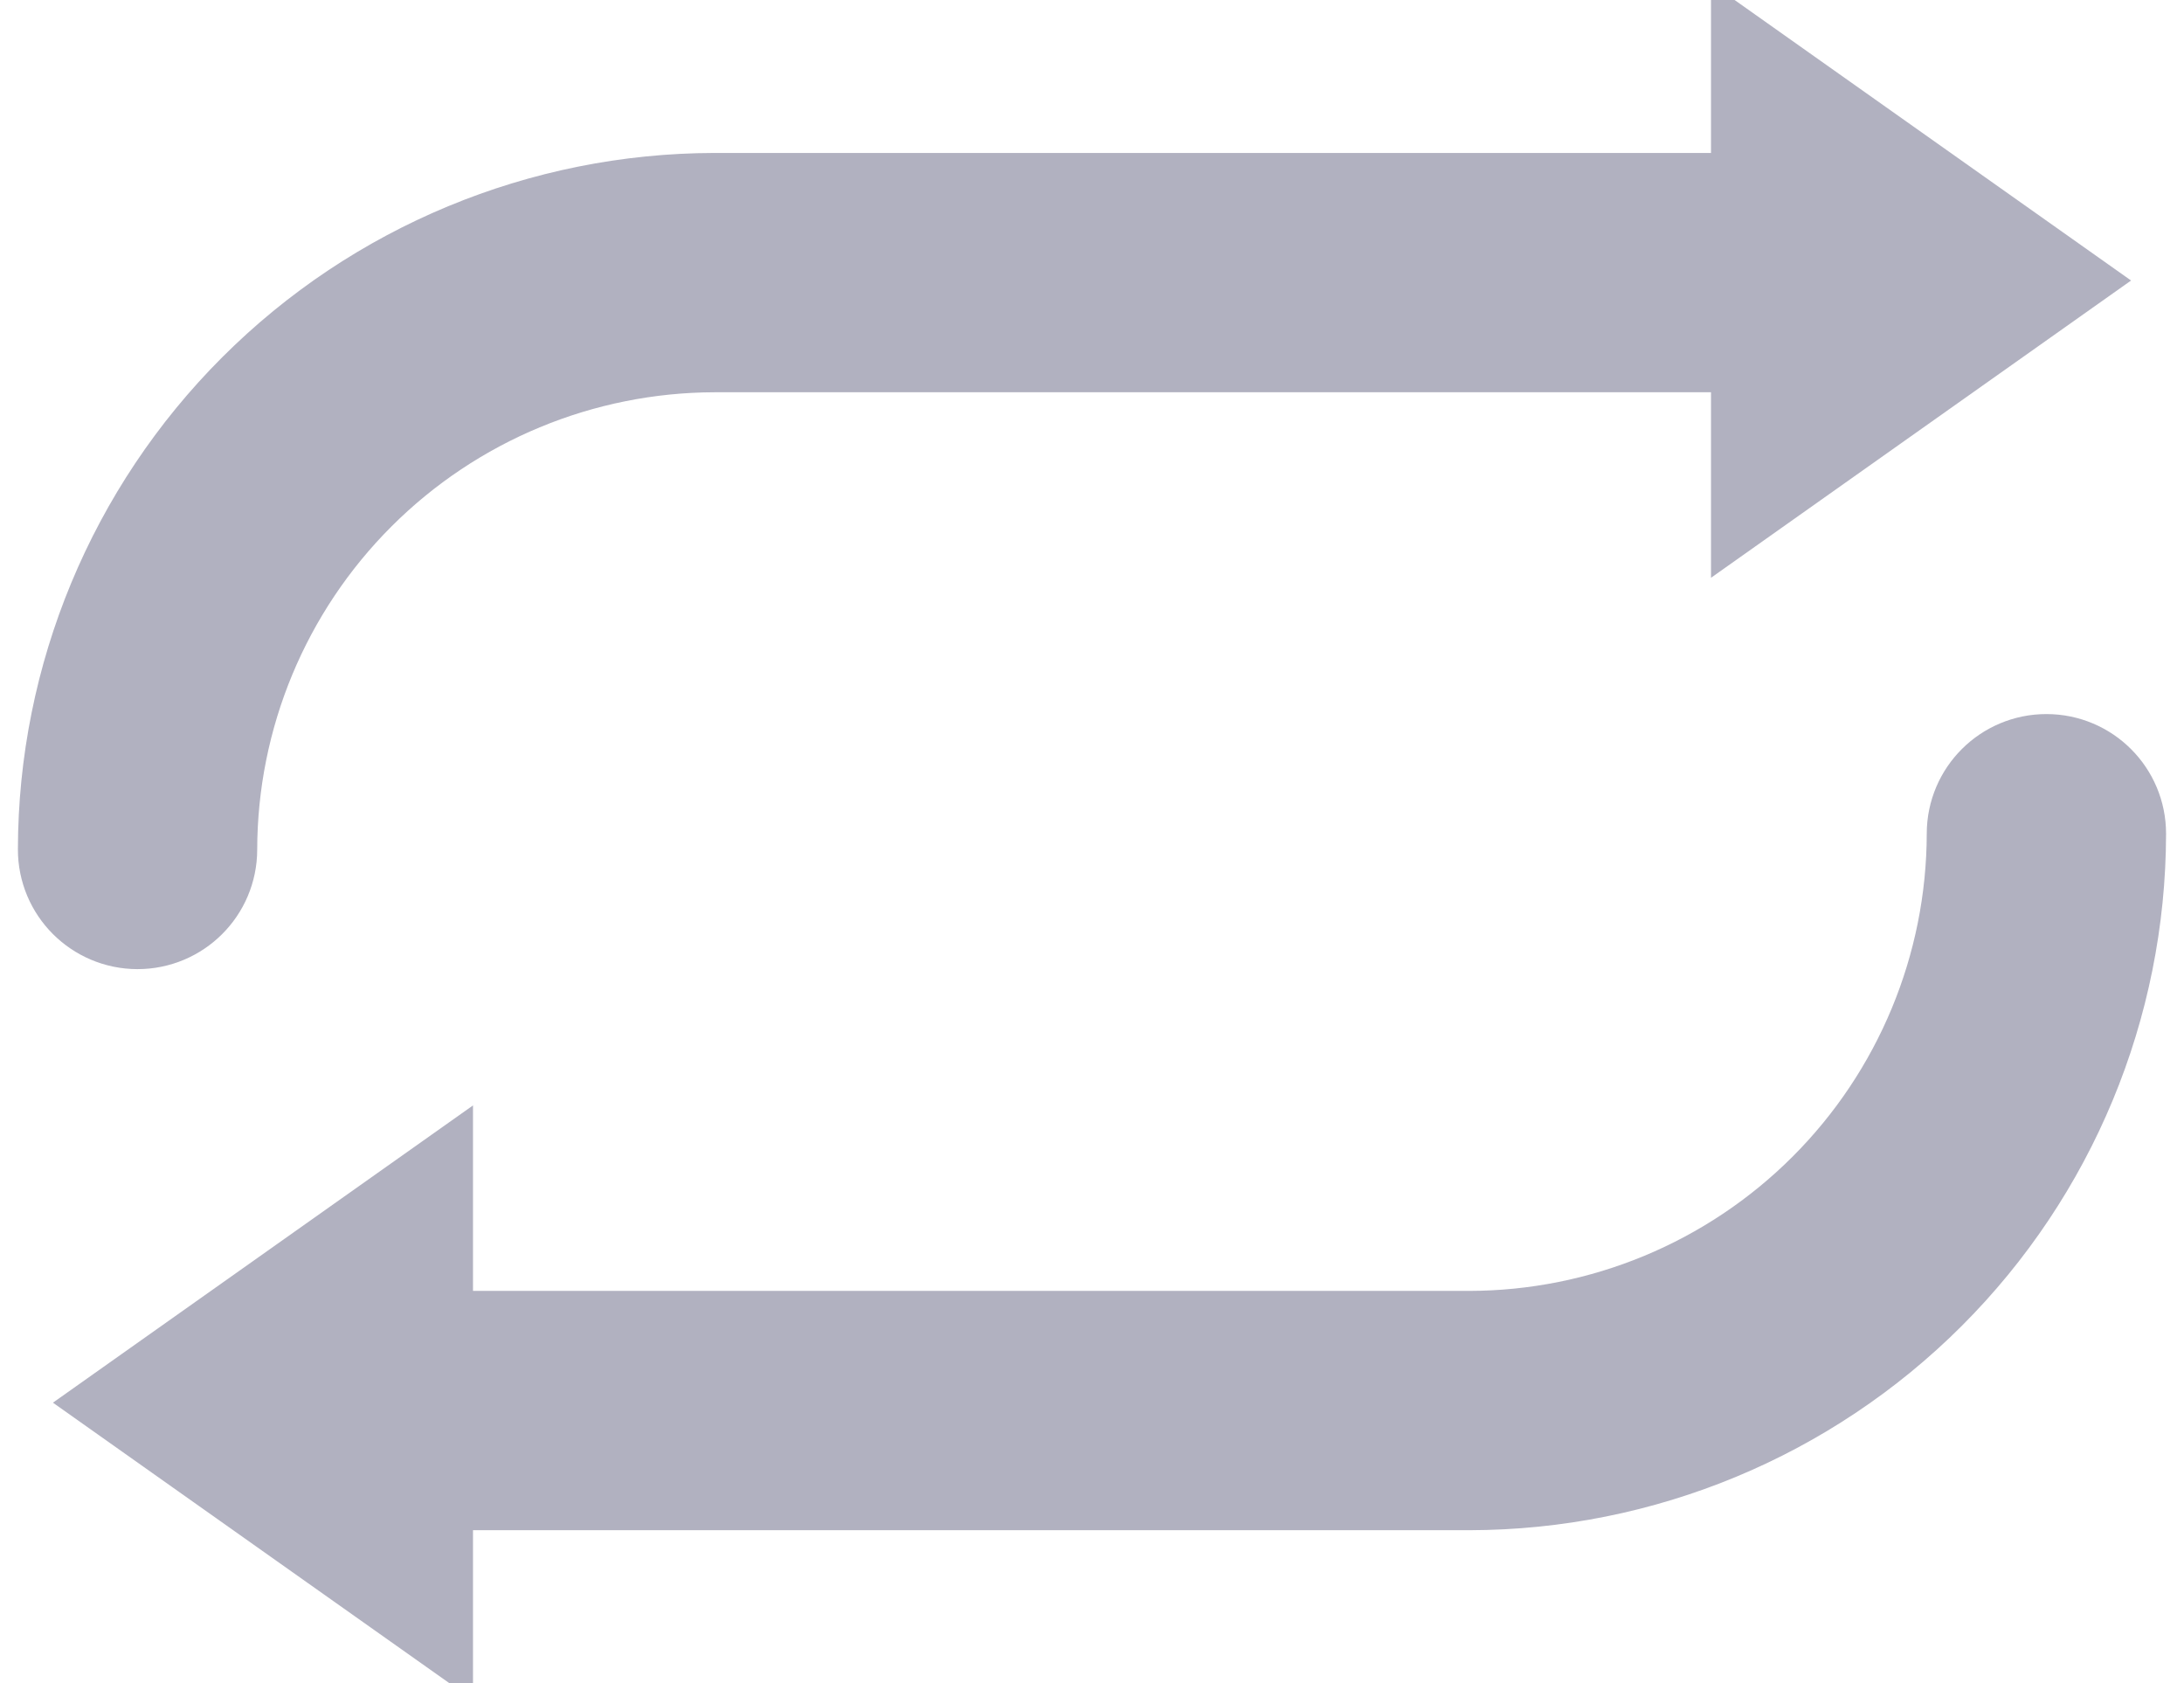 <svg width="61" height="47" viewBox="0 0 61 47" fill="none" xmlns="http://www.w3.org/2000/svg">
<path fill-rule="evenodd" clip-rule="evenodd" d="M19.959 5.771L19.962 5.771L52.201 5.771C53.219 5.771 54.044 6.596 54.044 7.612C54.044 8.629 53.219 9.453 52.201 9.453H19.963C16.178 9.46 12.55 10.965 9.874 13.639C7.197 16.314 5.69 19.94 5.684 23.723C5.683 24.74 4.857 25.562 3.839 25.561C2.822 25.559 1.998 24.734 2 23.717C2.007 18.96 3.902 14.4 7.268 11.036C10.635 7.672 15.198 5.779 19.959 5.771Z" fill="#B1B1C0" stroke="#B1B1C0" stroke-width="3" stroke-linecap="round" stroke-linejoin="round"/>
<path fill-rule="evenodd" clip-rule="evenodd" d="M57.16 21.439C58.178 21.44 59.001 22.265 58.999 23.282C58.992 28.04 57.098 32.6 53.731 35.964C50.365 39.327 45.801 41.221 41.041 41.228L8.798 41.228C7.781 41.228 6.956 40.404 6.956 39.387C6.956 38.37 7.781 37.546 8.798 37.546H41.036C44.821 37.54 48.45 36.035 51.126 33.36C53.803 30.685 55.309 27.059 55.315 23.276C55.317 22.26 56.143 21.437 57.16 21.439Z" fill="#B1B1C0" stroke="#B1B1C0" stroke-width="3" stroke-linecap="round" stroke-linejoin="round"/>
<path d="M12.211 45.534L3.21 39.167L12.211 32.799L12.211 45.534Z" fill="#B1B1C0" stroke="#B1B1C0" stroke-width="2"/>
<path d="M48.789 1.466L57.79 7.833L48.789 14.201V1.466Z" fill="#B1B1C0" stroke="#B1B1C0" stroke-width="2"/>
</svg>

